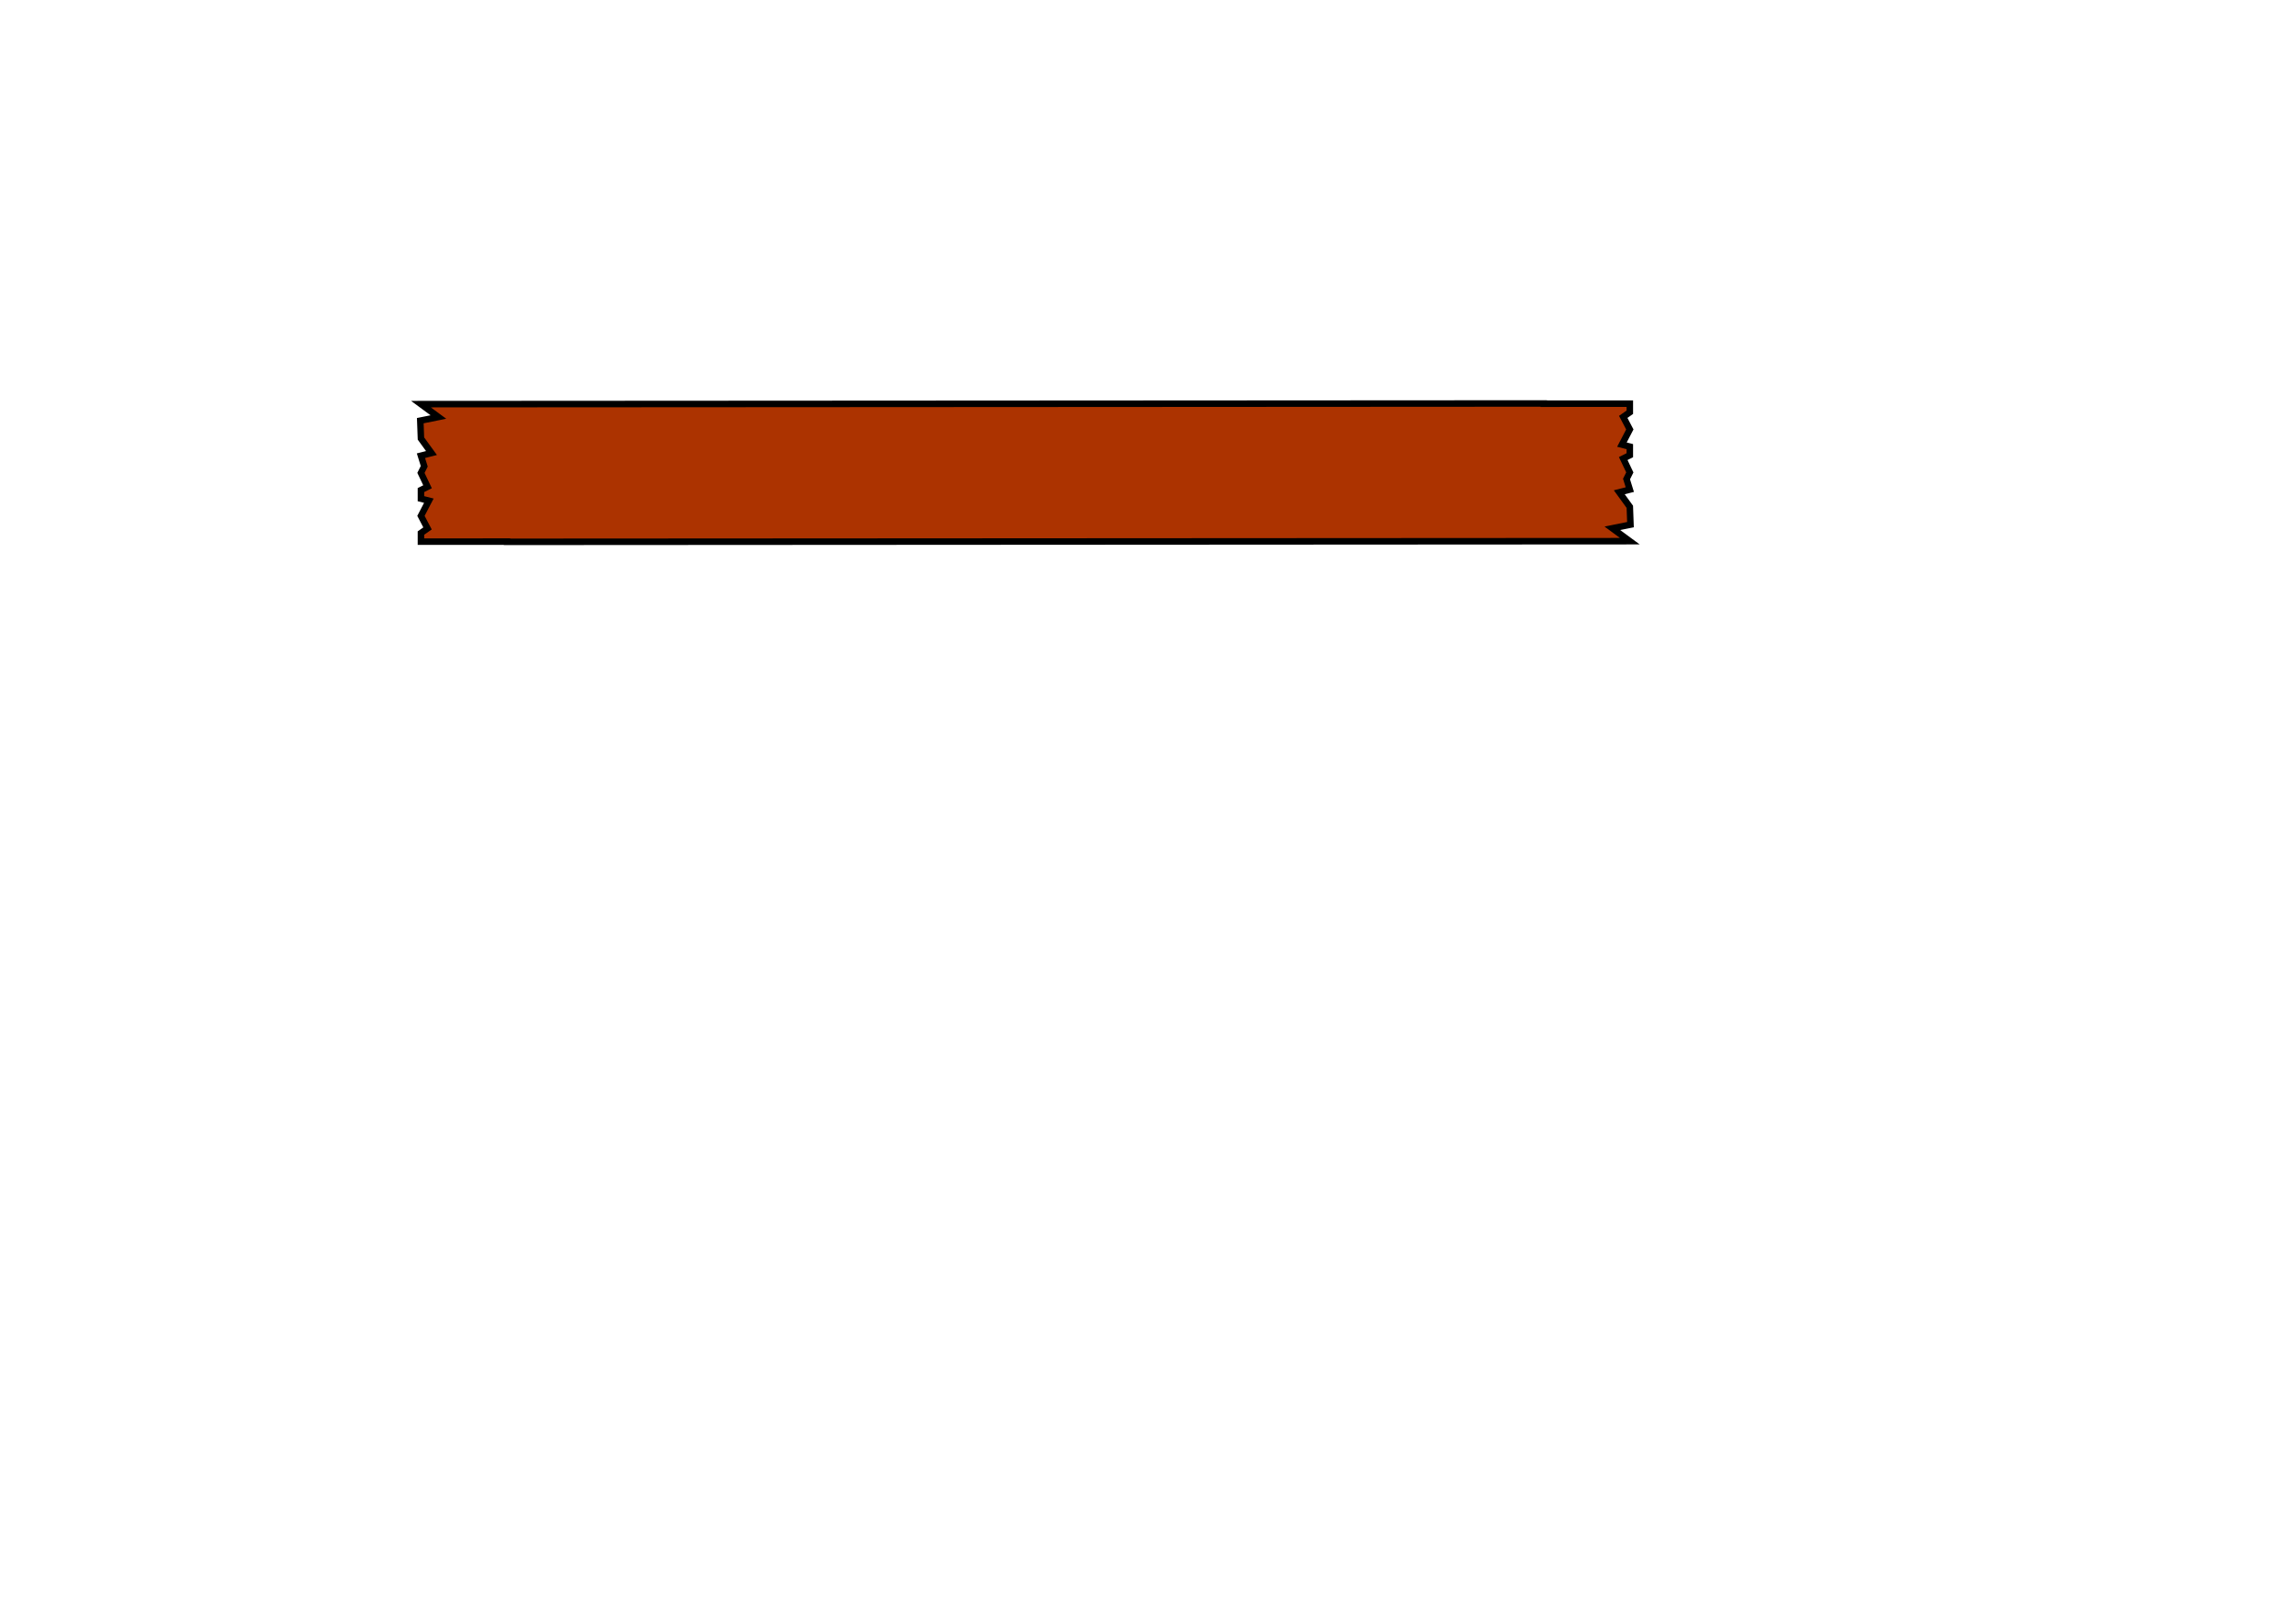 <?xml version="1.0" encoding="UTF-8" standalone="no"?>
<!-- Created with Inkscape (http://www.inkscape.org/) -->

<svg
   xmlns:dc="http://purl.org/dc/elements/1.1/"
   xmlns:cc="http://creativecommons.org/ns#"
   xmlns:rdf="http://www.w3.org/1999/02/22-rdf-syntax-ns#"
   xmlns:svg="http://www.w3.org/2000/svg"
   xmlns="http://www.w3.org/2000/svg"
   xmlns:sodipodi="http://sodipodi.sourceforge.net/DTD/sodipodi-0.dtd"
   xmlns:inkscape="http://www.inkscape.org/namespaces/inkscape"
   width="297mm"
   height="210mm"
   viewBox="0 0 1052.362 744.094"
   id="svg2"
   version="1.1"
   inkscape:version="0.91 r13725"
   sodipodi:docname="menu_item.svg">
  <defs
     id="defs4">
    <filter
       inkscape:collect="always"
       style="color-interpolation-filters:sRGB"
       id="filter4379"
       x="-0.007"
       width="1.013"
       y="-0.058"
       height="1.117">
      <feGaussianBlur
         inkscape:collect="always"
         stdDeviation="1.545"
         id="feGaussianBlur4381" />
    </filter>
  </defs>
  <sodipodi:namedview
     id="base"
     pagecolor="#ffffff"
     bordercolor="#666666"
     borderopacity="1.0"
     inkscape:pageopacity="0.0"
     inkscape:pageshadow="2"
     inkscape:zoom="1.02"
     inkscape:cx="337.31039"
     inkscape:cy="501.54373"
     inkscape:document-units="px"
     inkscape:current-layer="layer1"
     showgrid="false"
     showguides="true"
     inkscape:guide-bbox="true"
     inkscape:window-width="1280"
     inkscape:window-height="666"
     inkscape:window-x="-8"
     inkscape:window-y="-8"
     inkscape:window-maximized="1">
    <sodipodi:guide
       position="128.571,602.857"
       orientation="1,0"
       id="guide3336" />
  </sodipodi:namedview>
  <g
     inkscape:label="Layer 1"
     inkscape:groupmode="layer"
     id="layer1"
     transform="translate(0,-308.268)">
    <path
       style="fill:#ac3300;fill-rule:evenodd;stroke:#000000;stroke-width:2.979;stroke-linecap:butt;stroke-linejoin:miter;stroke-opacity:1;fill-opacity:1;stroke-miterlimit:4;stroke-dasharray:none;filter:url(#filter4379)"
       d="M 707.582 184.9 L 192.938 185.203 L 200.939 191.104 L 192.635 192.777 L 192.787 196.867 L 192.938 200.957 L 197.77 207.613 L 192.938 208.836 L 194.447 213.68 L 192.938 216.713 L 195.957 223.066 L 192.938 224.59 L 192.938 228.529 L 196.561 229.447 L 192.938 236.406 L 195.957 242.158 L 192.938 244.285 L 192.938 248.223 L 232.375 248.199 L 232.375 248.305 L 747.02 248.004 L 739.018 242.102 L 747.322 240.428 L 747.17 236.338 L 747.02 232.248 L 742.188 225.592 L 747.02 224.369 L 745.51 219.525 L 747.02 216.492 L 744 210.139 L 747.02 208.615 L 747.02 204.676 L 743.396 203.758 L 747.02 196.799 L 744 191.047 L 747.02 188.92 L 747.02 184.982 L 707.582 185.006 L 707.582 184.9 z "
       transform="translate(0,308.268)"
       id="rect3342" />
  </g>
</svg>
